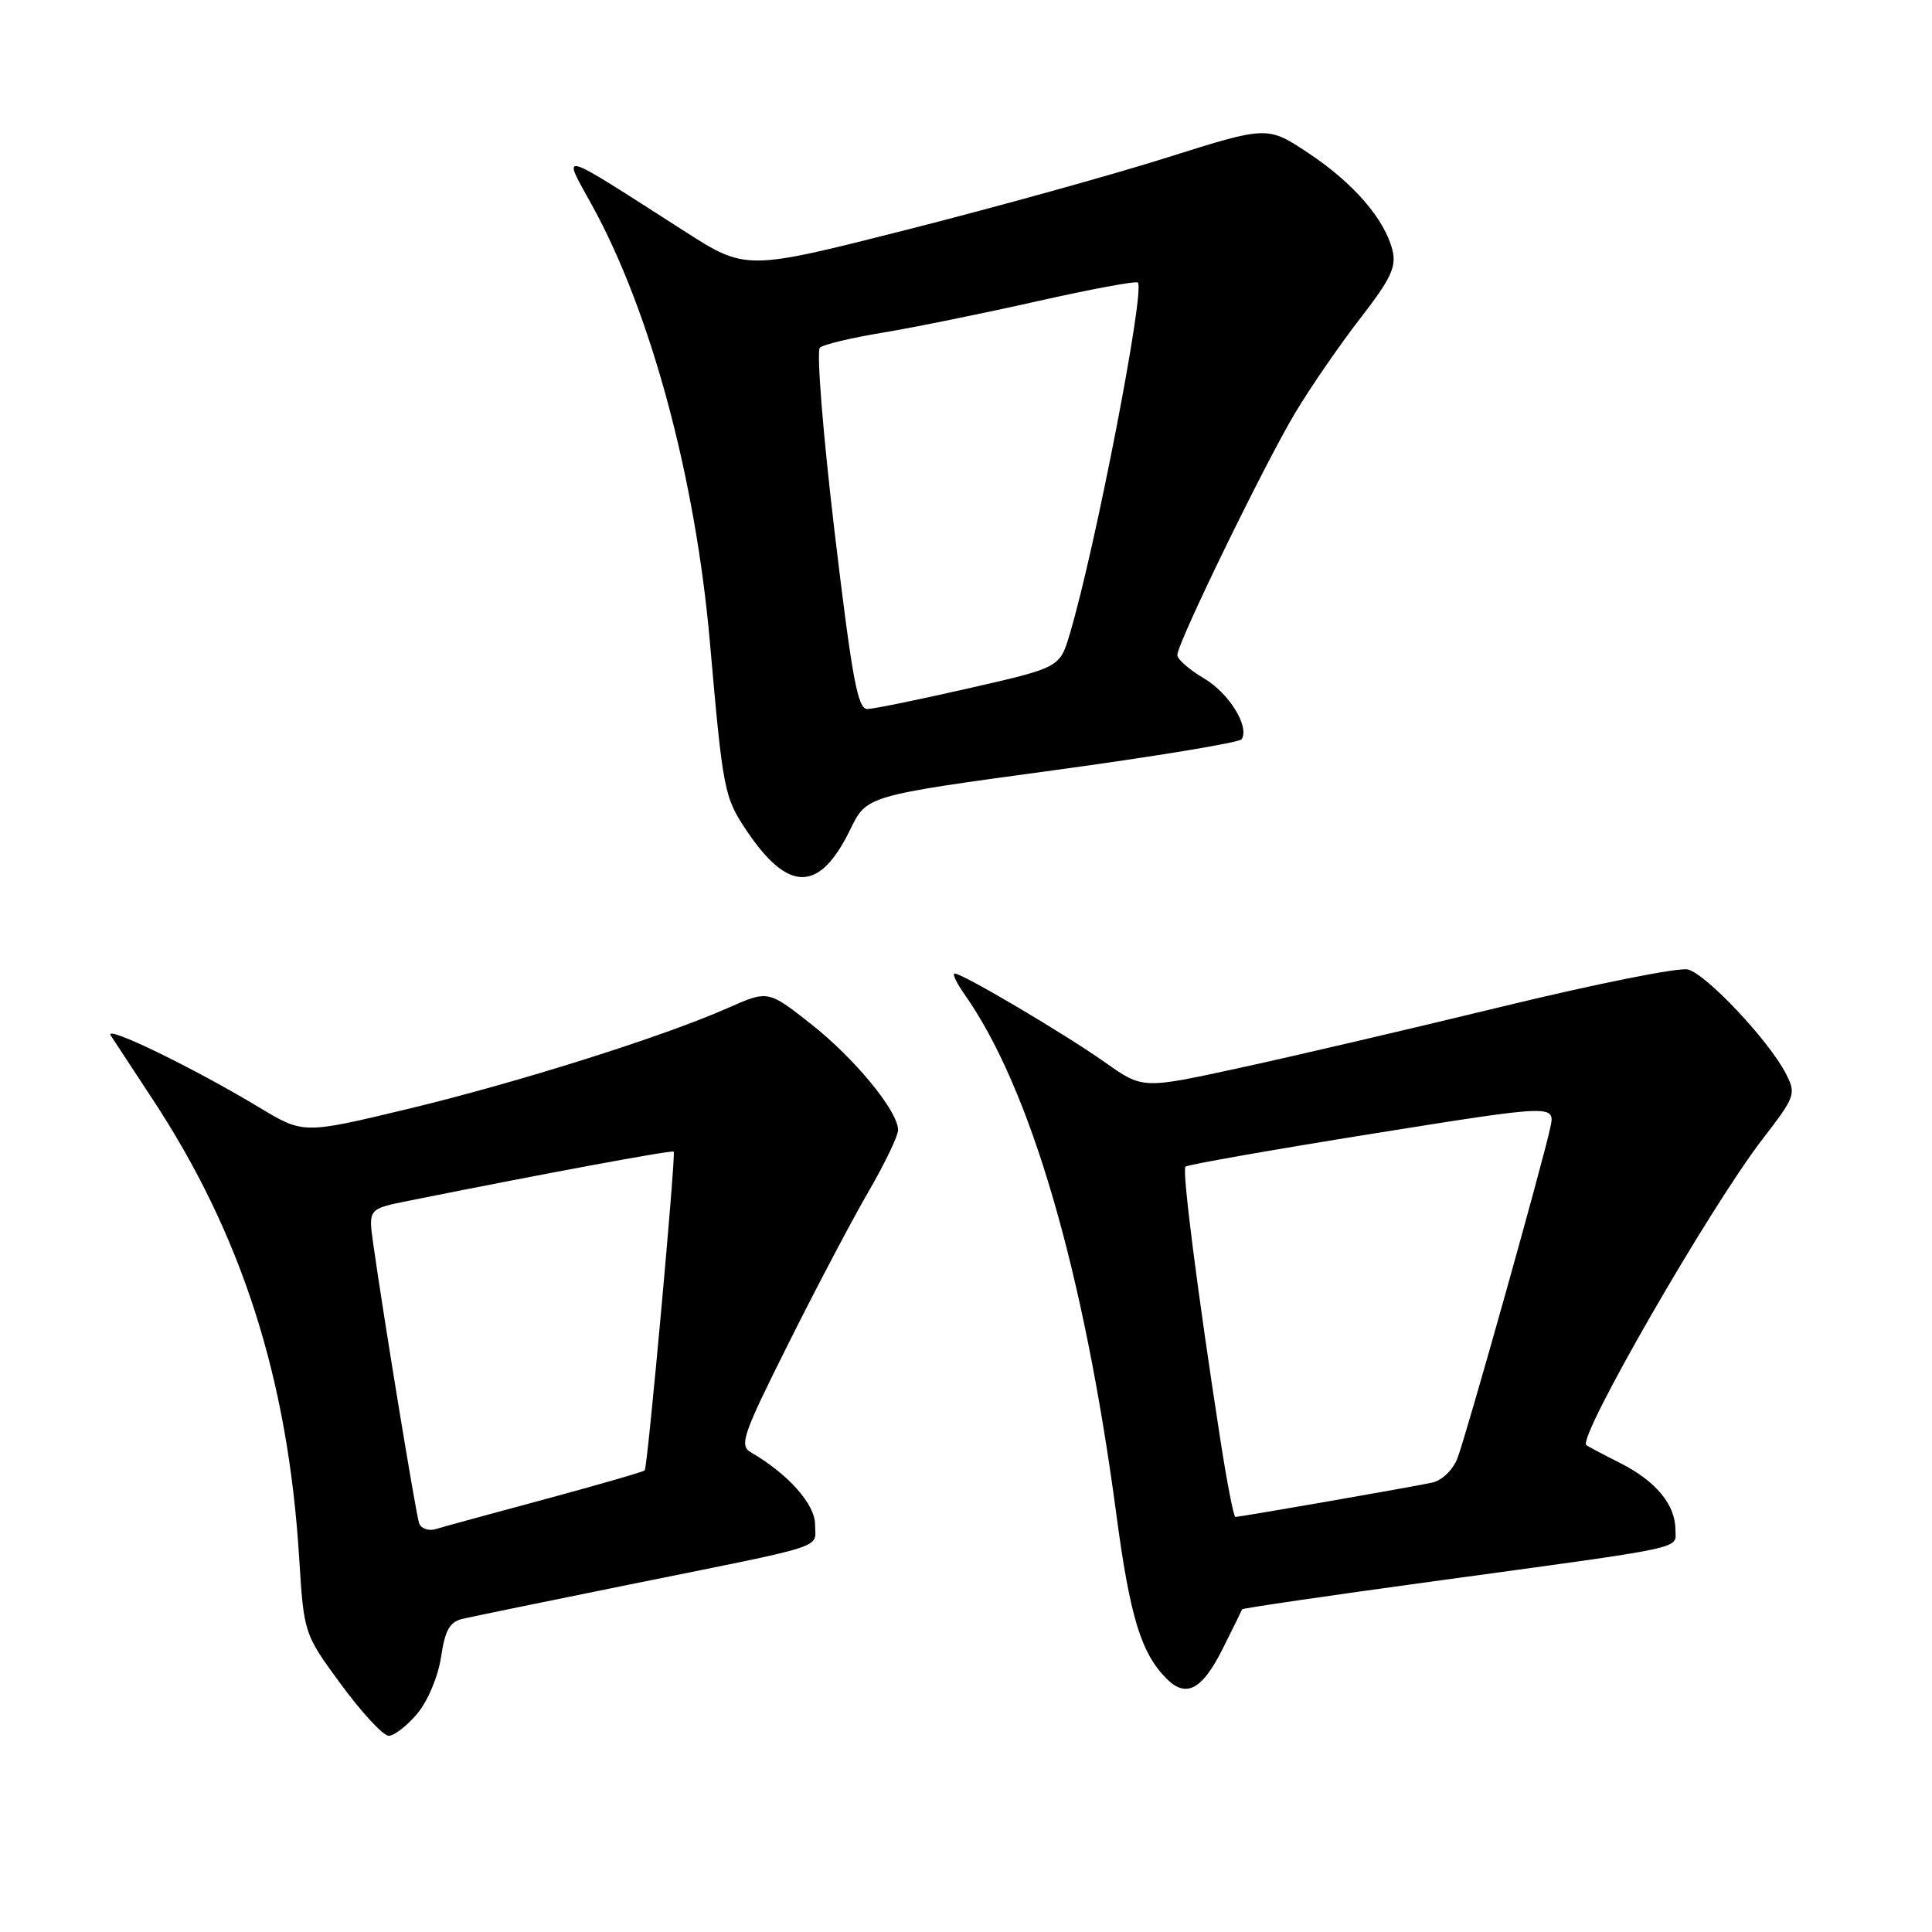 <?xml version="1.0" encoding="UTF-8" standalone="no"?>
<!DOCTYPE svg PUBLIC "-//W3C//DTD SVG 1.1//EN" "http://www.w3.org/Graphics/SVG/1.1/DTD/svg11.dtd" >
<svg xmlns="http://www.w3.org/2000/svg" xmlns:xlink="http://www.w3.org/1999/xlink" version="1.1" viewBox="0 0 256 256">
 <g >
 <path fill="currentColor"
d=" M 55.29 227.07 C 56.68 225.41 58.05 222.16 58.44 219.57 C 58.97 215.99 59.59 214.90 61.31 214.50 C 62.51 214.22 72.50 212.17 83.50 209.94 C 110.22 204.54 108.00 205.26 108.00 202.00 C 108.00 199.32 104.43 195.31 99.54 192.47 C 97.92 191.54 98.35 190.26 104.50 177.97 C 108.20 170.56 112.98 161.50 115.12 157.83 C 117.25 154.15 119.00 150.51 119.00 149.73 C 119.00 147.23 113.21 140.19 107.39 135.63 C 101.77 131.21 101.77 131.21 96.43 133.57 C 87.78 137.40 68.41 143.50 53.80 147.00 C 40.19 150.26 40.19 150.26 34.35 146.74 C 25.60 141.47 13.73 135.71 14.67 137.20 C 15.13 137.91 17.58 141.65 20.12 145.50 C 32.02 163.53 38.16 182.66 39.64 206.38 C 40.27 216.50 40.27 216.50 45.23 223.25 C 47.96 226.96 50.78 230.00 51.51 230.00 C 52.23 230.00 53.93 228.68 55.29 227.07 Z  M 162.00 218.50 C 163.38 215.75 164.54 213.38 164.59 213.24 C 164.64 213.10 176.11 211.42 190.09 209.51 C 224.25 204.84 222.00 205.32 222.00 202.68 C 222.00 199.38 219.40 196.24 214.68 193.86 C 212.38 192.70 210.36 191.63 210.19 191.48 C 209.02 190.46 226.54 160.05 233.49 151.01 C 237.93 145.24 238.03 144.96 236.61 142.21 C 234.36 137.86 226.07 129.05 223.65 128.46 C 222.47 128.16 211.38 130.38 199.00 133.39 C 186.62 136.40 170.85 140.08 163.95 141.57 C 151.41 144.29 151.41 144.29 146.45 140.79 C 141.11 137.01 127.56 129.00 126.51 129.00 C 126.15 129.00 126.74 130.24 127.80 131.75 C 136.54 144.14 143.61 168.34 147.92 200.65 C 149.74 214.30 151.20 219.05 154.60 222.46 C 157.18 225.03 159.29 223.90 162.00 218.50 Z  M 112.67 109.90 C 114.83 105.44 114.83 105.44 139.44 102.09 C 152.97 100.25 164.26 98.39 164.53 97.95 C 165.58 96.25 162.85 91.84 159.52 89.88 C 157.58 88.74 156.00 87.35 156.00 86.80 C 156.00 85.22 167.50 61.60 171.61 54.72 C 173.66 51.30 177.55 45.65 180.26 42.16 C 184.30 36.95 185.05 35.35 184.51 33.16 C 183.48 29.03 179.34 24.25 173.38 20.29 C 167.94 16.68 167.94 16.68 154.72 20.85 C 147.45 23.15 131.90 27.46 120.17 30.44 C 98.83 35.85 98.83 35.85 90.67 30.62 C 73.50 19.63 74.43 19.89 78.49 27.28 C 86.24 41.39 92.14 63.27 94.06 85.03 C 95.80 104.85 95.95 105.62 98.94 110.08 C 104.48 118.32 108.60 118.27 112.67 109.90 Z  M 55.53 201.82 C 55.10 200.56 50.83 174.56 49.46 164.84 C 48.80 160.18 48.80 160.18 54.15 159.11 C 72.17 155.49 89.03 152.36 89.27 152.60 C 89.58 152.91 85.82 194.33 85.43 194.83 C 85.29 195.01 79.40 196.71 72.34 198.62 C 65.28 200.52 58.71 202.31 57.75 202.61 C 56.78 202.90 55.79 202.55 55.53 201.82 Z  M 161.70 190.75 C 158.67 171.18 156.61 155.06 157.08 154.59 C 157.33 154.33 168.47 152.37 181.81 150.23 C 206.08 146.35 206.08 146.35 205.42 149.42 C 204.38 154.26 194.29 190.19 193.12 193.22 C 192.53 194.76 191.08 196.16 189.79 196.45 C 187.28 197.00 164.34 201.00 163.69 201.00 C 163.47 201.00 162.57 196.39 161.70 190.75 Z  M 110.58 70.41 C 109.04 57.42 108.17 46.48 108.64 46.06 C 109.11 45.64 112.88 44.75 117.00 44.07 C 121.12 43.39 130.32 41.52 137.42 39.92 C 144.53 38.32 150.54 37.20 150.77 37.44 C 151.76 38.43 145.11 72.76 141.76 83.98 C 140.43 88.45 140.43 88.45 128.46 91.18 C 121.88 92.68 115.80 93.93 114.94 93.95 C 113.65 93.99 112.91 89.95 110.58 70.41 Z "/>
</g>
</svg>